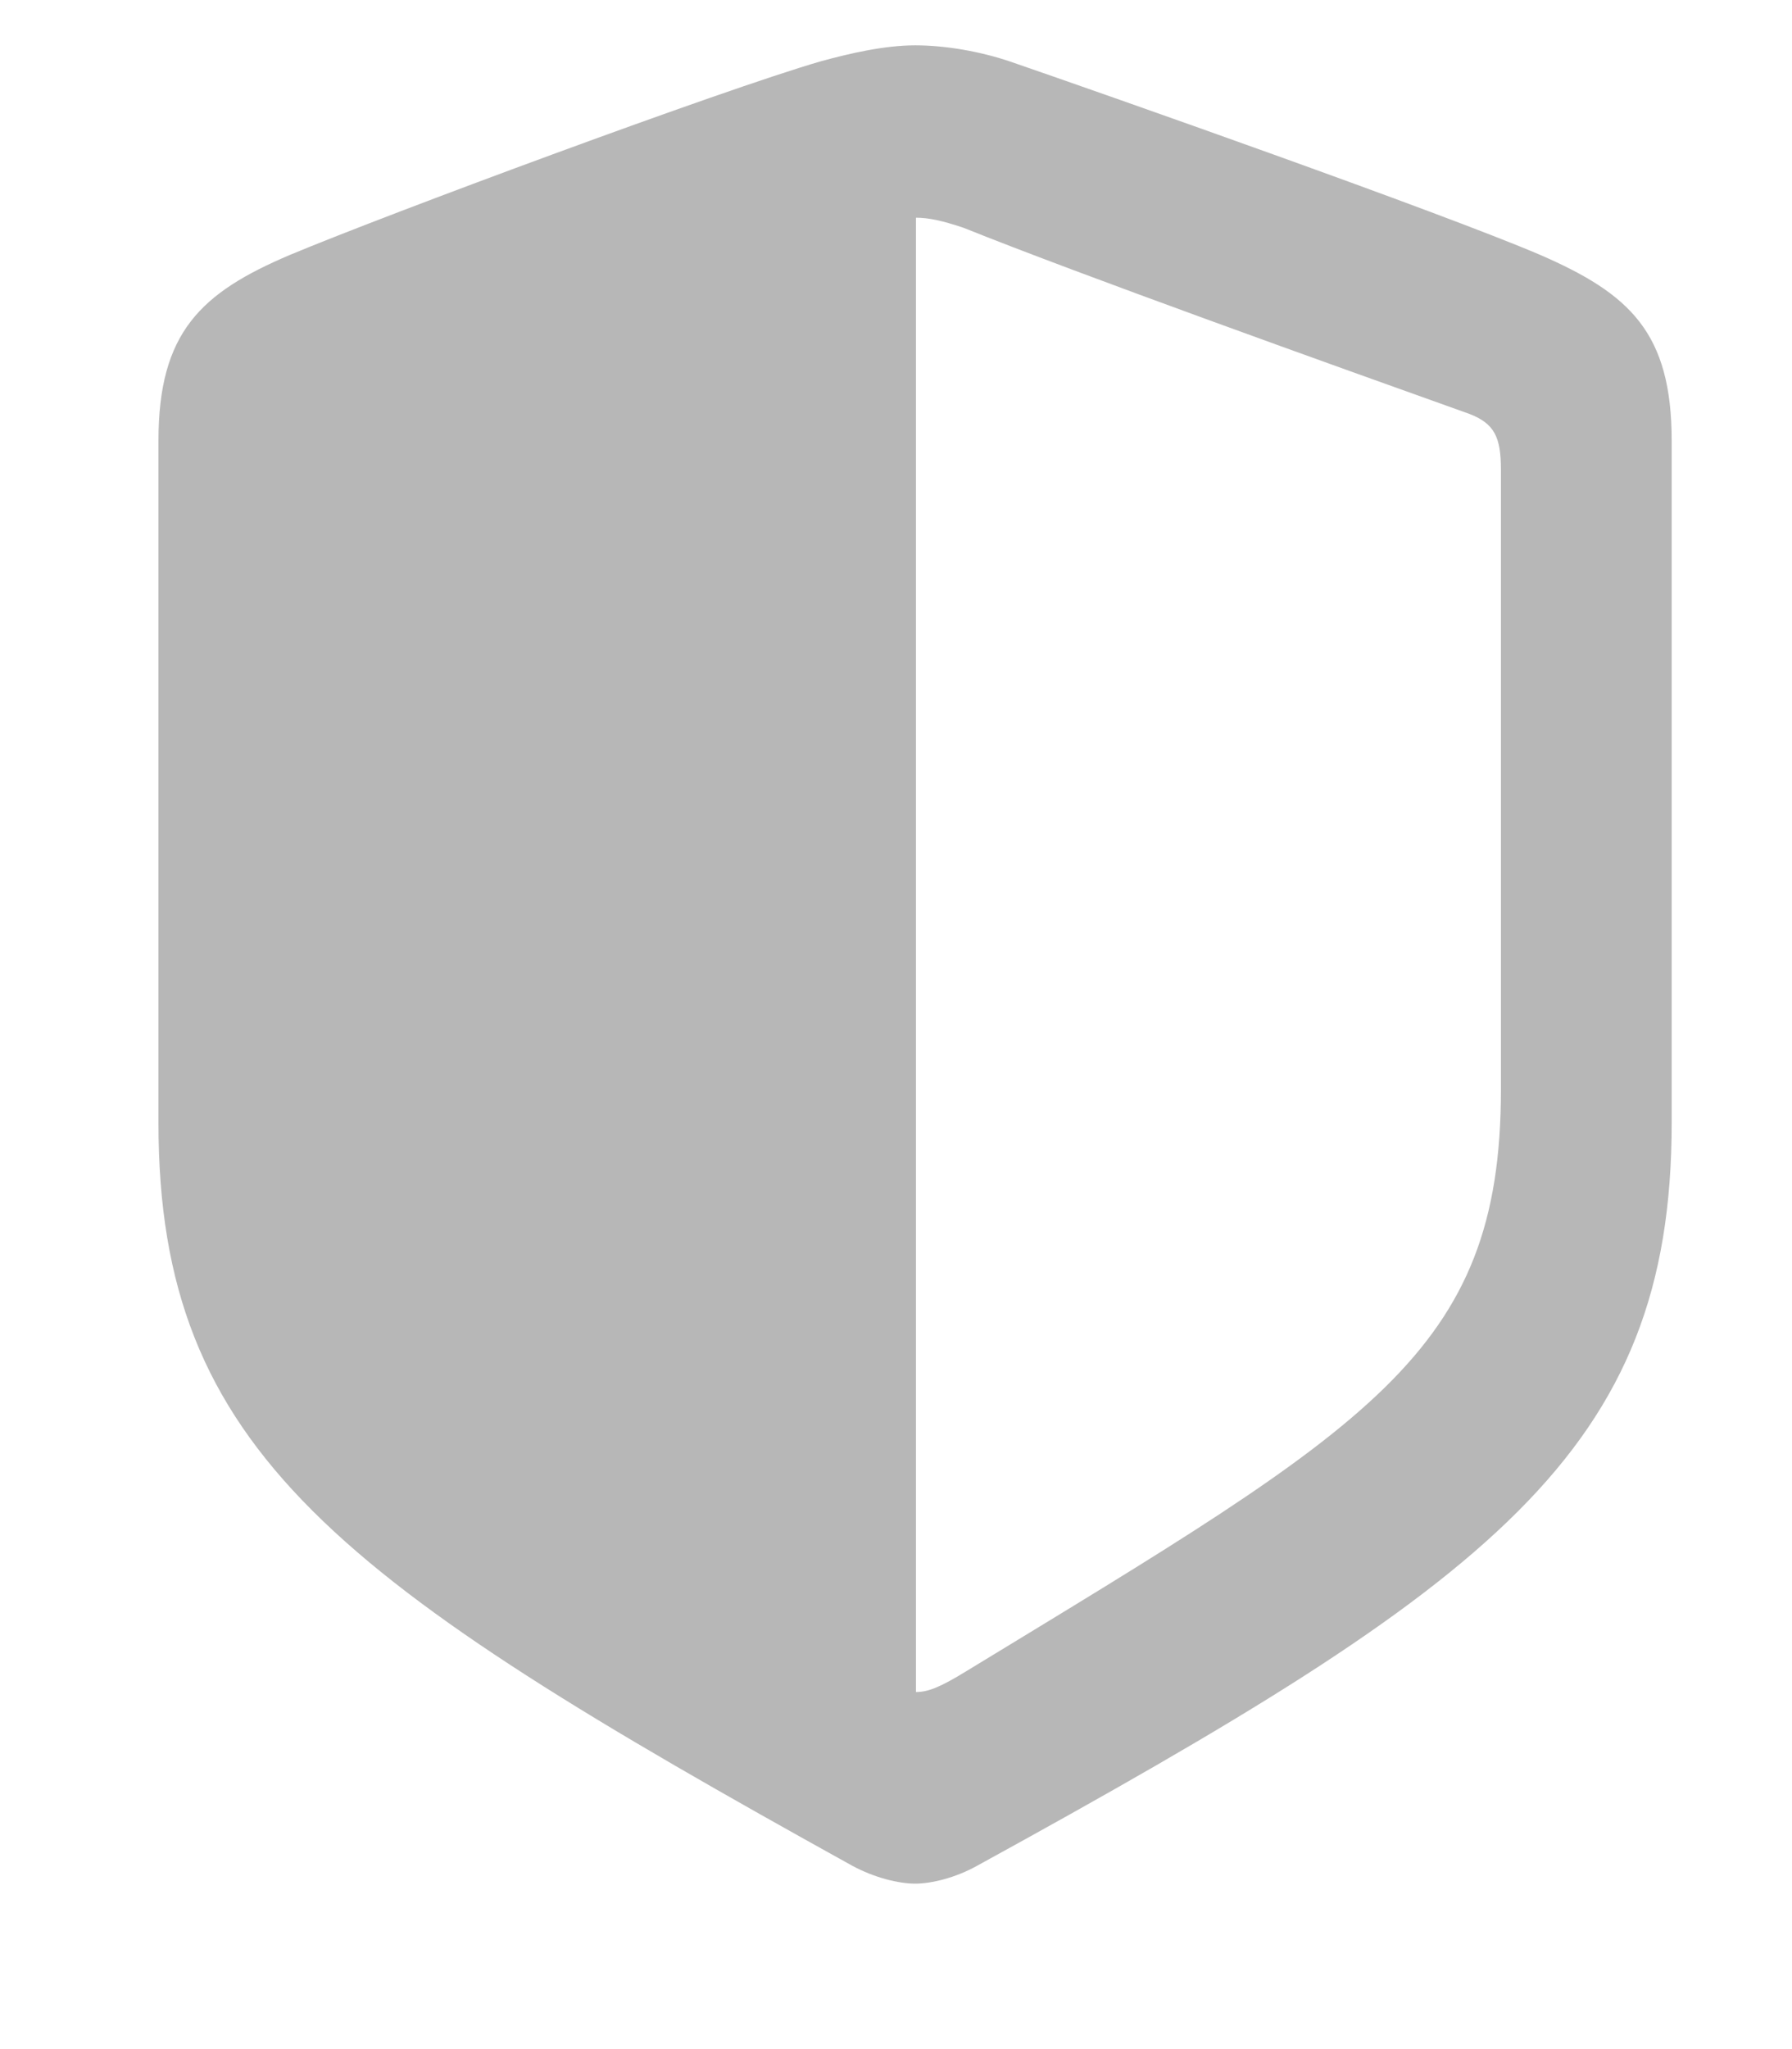 <svg width="7" height="8" viewBox="0 0 7 8" fill="none" xmlns="http://www.w3.org/2000/svg">
<path d="M3.575 7.354C3.637 7.354 3.732 7.332 3.819 7.283C5.831 6.179 6.53 5.668 6.53 4.384V1.721C6.53 1.298 6.366 1.147 6.016 0.995C5.628 0.829 4.326 0.371 3.945 0.24C3.83 0.201 3.693 0.177 3.575 0.177C3.456 0.177 3.32 0.208 3.204 0.24C2.824 0.35 1.521 0.833 1.133 0.995C0.784 1.143 0.619 1.298 0.619 1.721V4.384C0.619 5.668 1.321 6.172 3.327 7.283C3.417 7.332 3.512 7.354 3.575 7.354ZM3.763 0.889C4.221 1.073 5.216 1.429 5.74 1.616C5.838 1.654 5.863 1.707 5.863 1.834V4.254C5.863 5.287 5.349 5.566 3.774 6.525C3.676 6.585 3.627 6.606 3.578 6.606V0.85C3.627 0.85 3.679 0.861 3.763 0.889Z" fill="#B7B7B7"/>
</svg>
